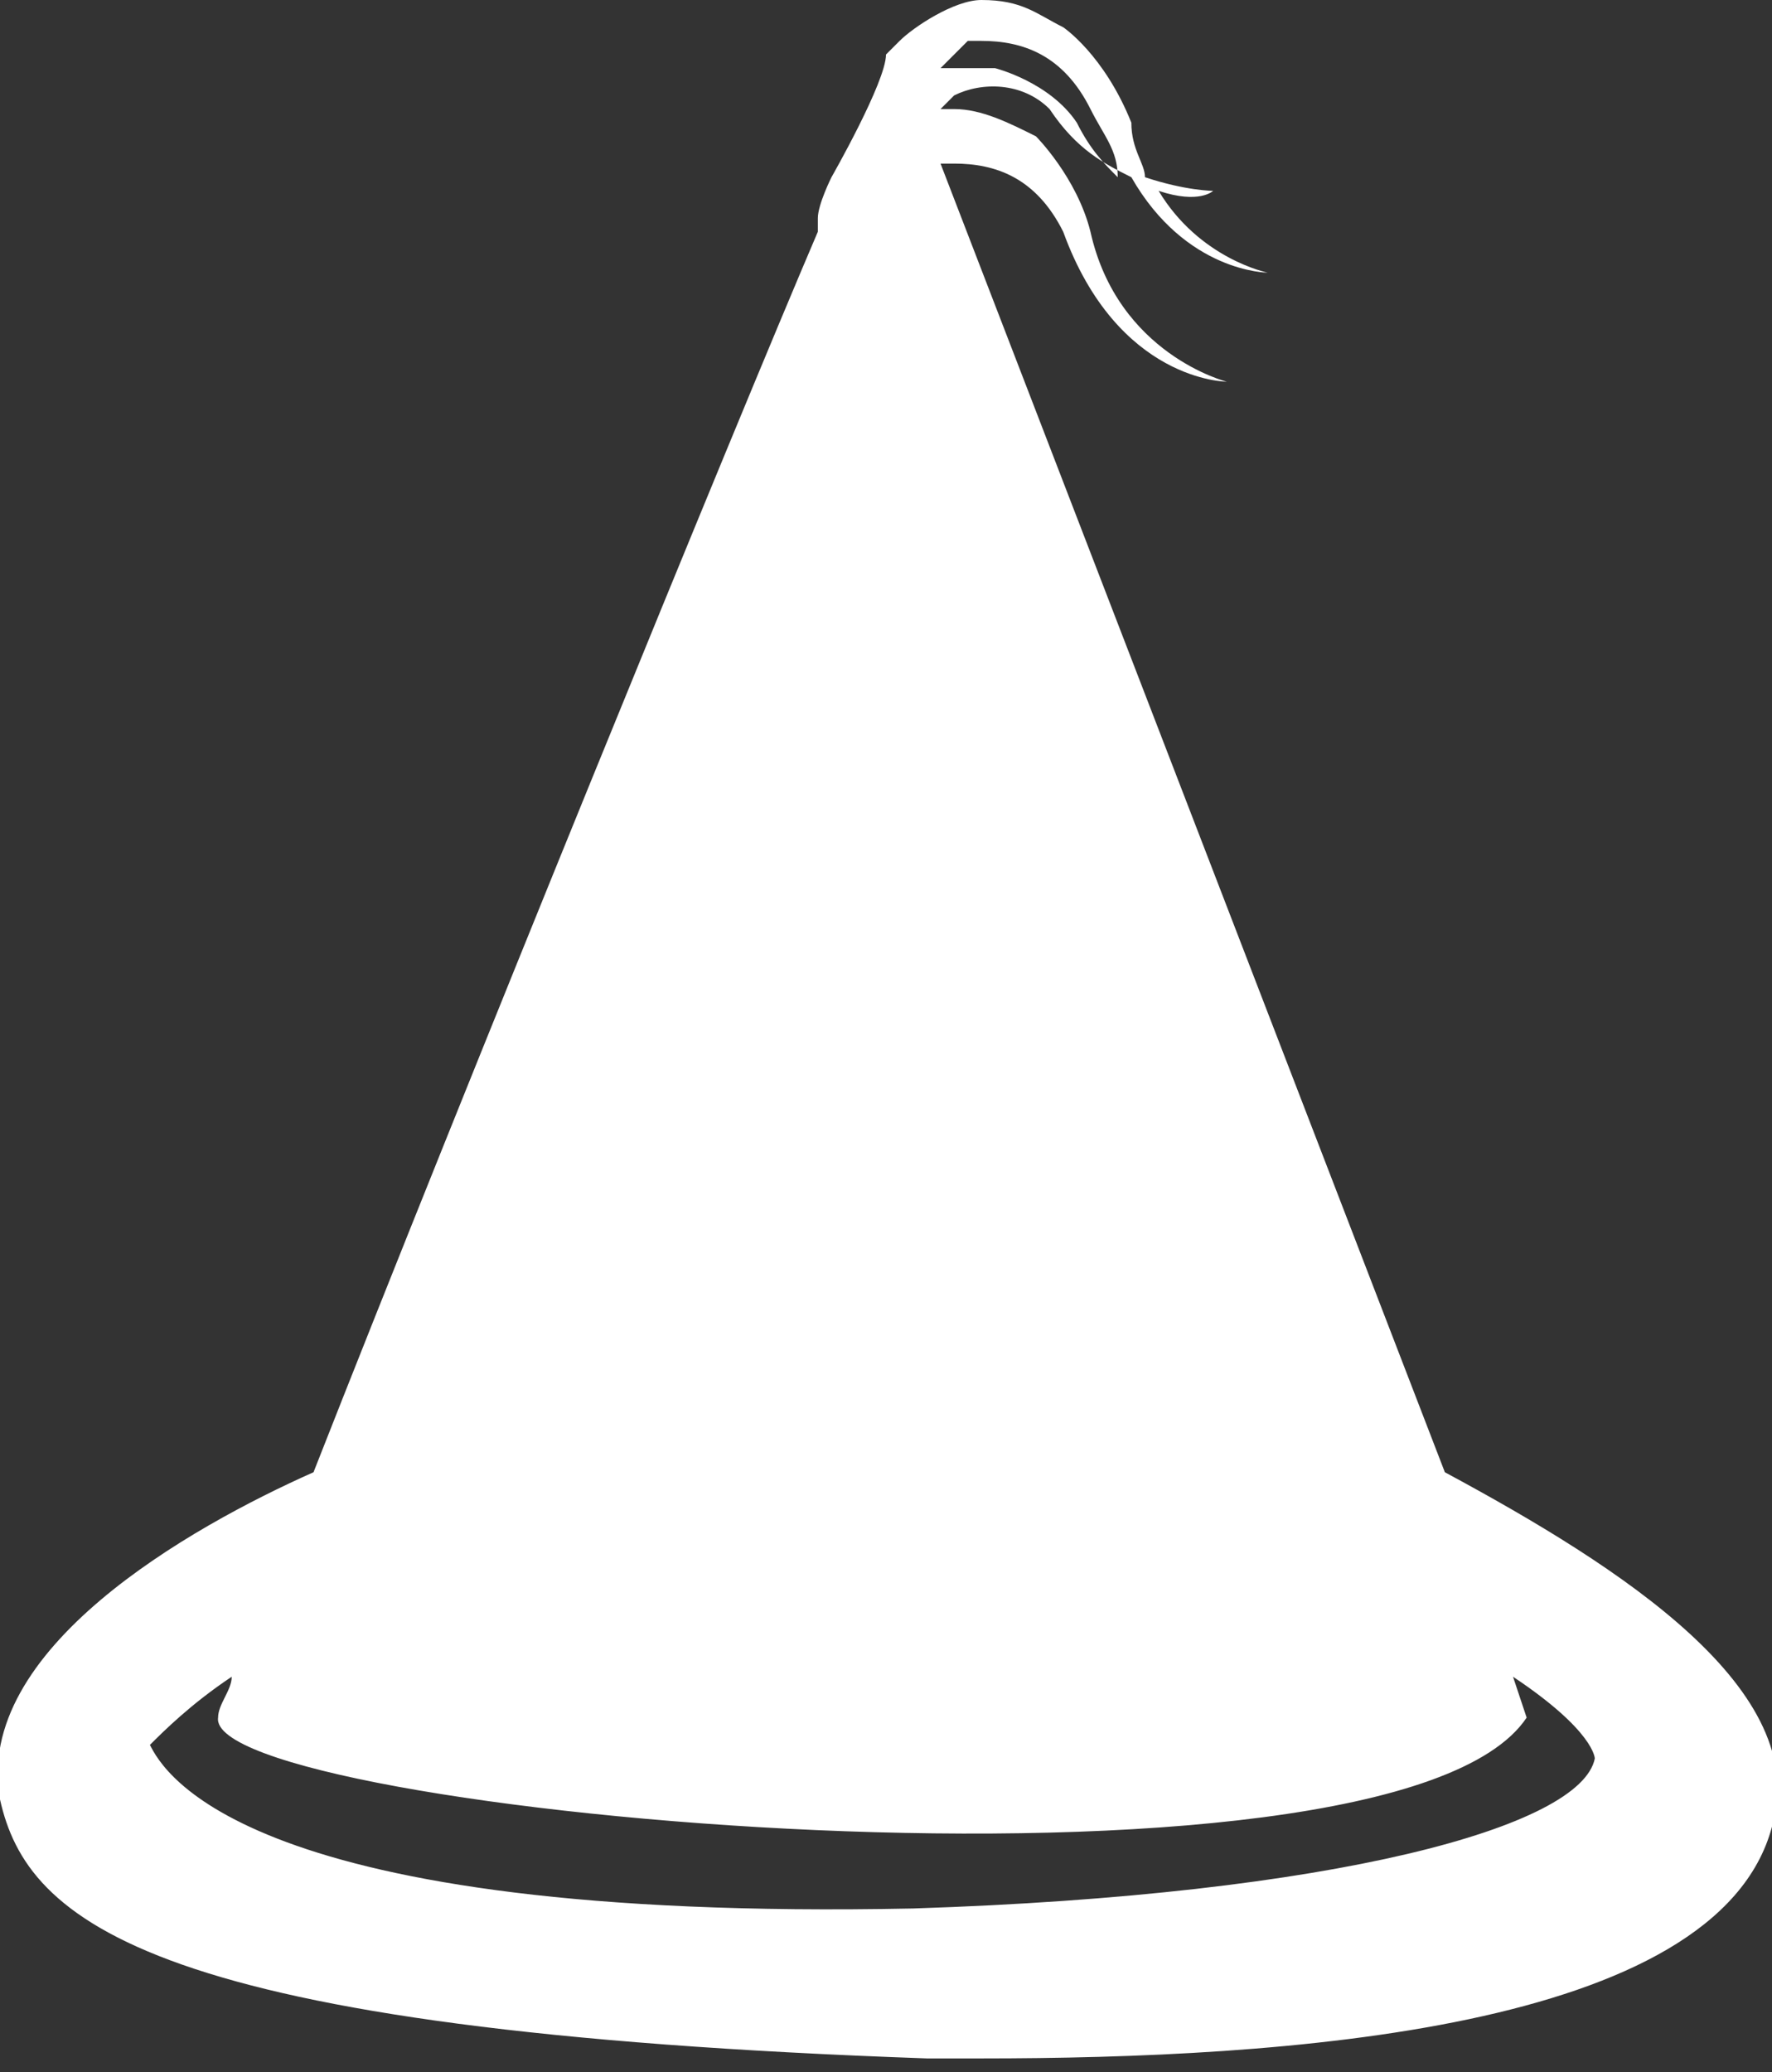 <?xml version="1.0" encoding="utf-8"?>
<!-- Generator: Adobe Illustrator 24.2.1, SVG Export Plug-In . SVG Version: 6.00 Build 0)  -->
<svg version="1.1" id="Capa_1" xmlns="http://www.w3.org/2000/svg" xmlns:xlink="http://www.w3.org/1999/xlink" x="0px" y="0px"
	 viewBox="0 0 13 15.2" style="enable-background:new 0 0 13 15.2;" xml:space="preserve">
<rect x="0" y="0" width="13" height="15.2" fill="#333333" stroke="none"/>
<style type="text/css">
	.st0{fill:#FFFFFF;}
</style>
<g>
	<path class="st0" d="M10.6,10.8C10.6,10.8,10.5,10.8,10.6,10.8L6.9,1.2l0,0c0,0,0.1,0,0.1,0c0.3,0,0.6,0.1,0.8,0.5
		C8.2,2.8,9,2.8,9,2.8S8.2,2.6,8,1.7C7.9,1.3,7.6,1,7.6,1C7.4,0.9,7.2,0.8,7,0.8c0,0-0.1,0-0.1,0c0,0,0,0,0.1-0.1
		c0.2-0.1,0.5-0.1,0.7,0.1c0.2,0.3,0.4,0.4,0.6,0.5c0.4,0.7,1,0.7,1,0.7S8.8,1.9,8.5,1.4c0.3,0.1,0.4,0,0.4,0s-0.2,0-0.5-0.1
		C8.4,1.2,8.3,1.1,8.3,0.9C8.1,0.4,7.8,0.2,7.8,0.2C7.6,0.1,7.5,0,7.2,0C7,0,6.7,0.2,6.6,0.3c0,0-0.1,0.1-0.1,0.1
		C6.5,0.6,6.1,1.3,6.1,1.3S6,1.5,6,1.6c0,0,0,0,0,0.1C5.4,3.1,3.4,8,2.3,10.8c-0.9,0.4-2.5,1.3-2.3,2.4c0.2,0.9,1.1,1.7,6.8,1.9
		c0.1,0,0.2,0,0.4,0c2.2,0,5.4-0.2,5.8-1.7C13.3,12.4,11.9,11.5,10.6,10.8z M7.1,0.3c0,0,0.1,0,0.1,0c0.3,0,0.6,0.1,0.8,0.5
		C8.1,1,8.2,1.1,8.2,1.3C8.1,1.2,8,1.1,7.9,0.9C7.7,0.6,7.3,0.5,7.3,0.5c-0.1,0-0.3,0-0.4,0L7.1,0.3z M6.7,14
		c-4.9,0.1-5.5-1-5.6-1.2c0.1-0.1,0.3-0.3,0.6-0.5c0,0.1-0.1,0.2-0.1,0.3c-0.1,0.7,8.6,1.5,9.6,0l-0.1-0.3c0.6,0.4,0.6,0.6,0.6,0.6
		C11.6,13.4,9.8,13.9,6.7,14z"/>
</g>
</svg>
